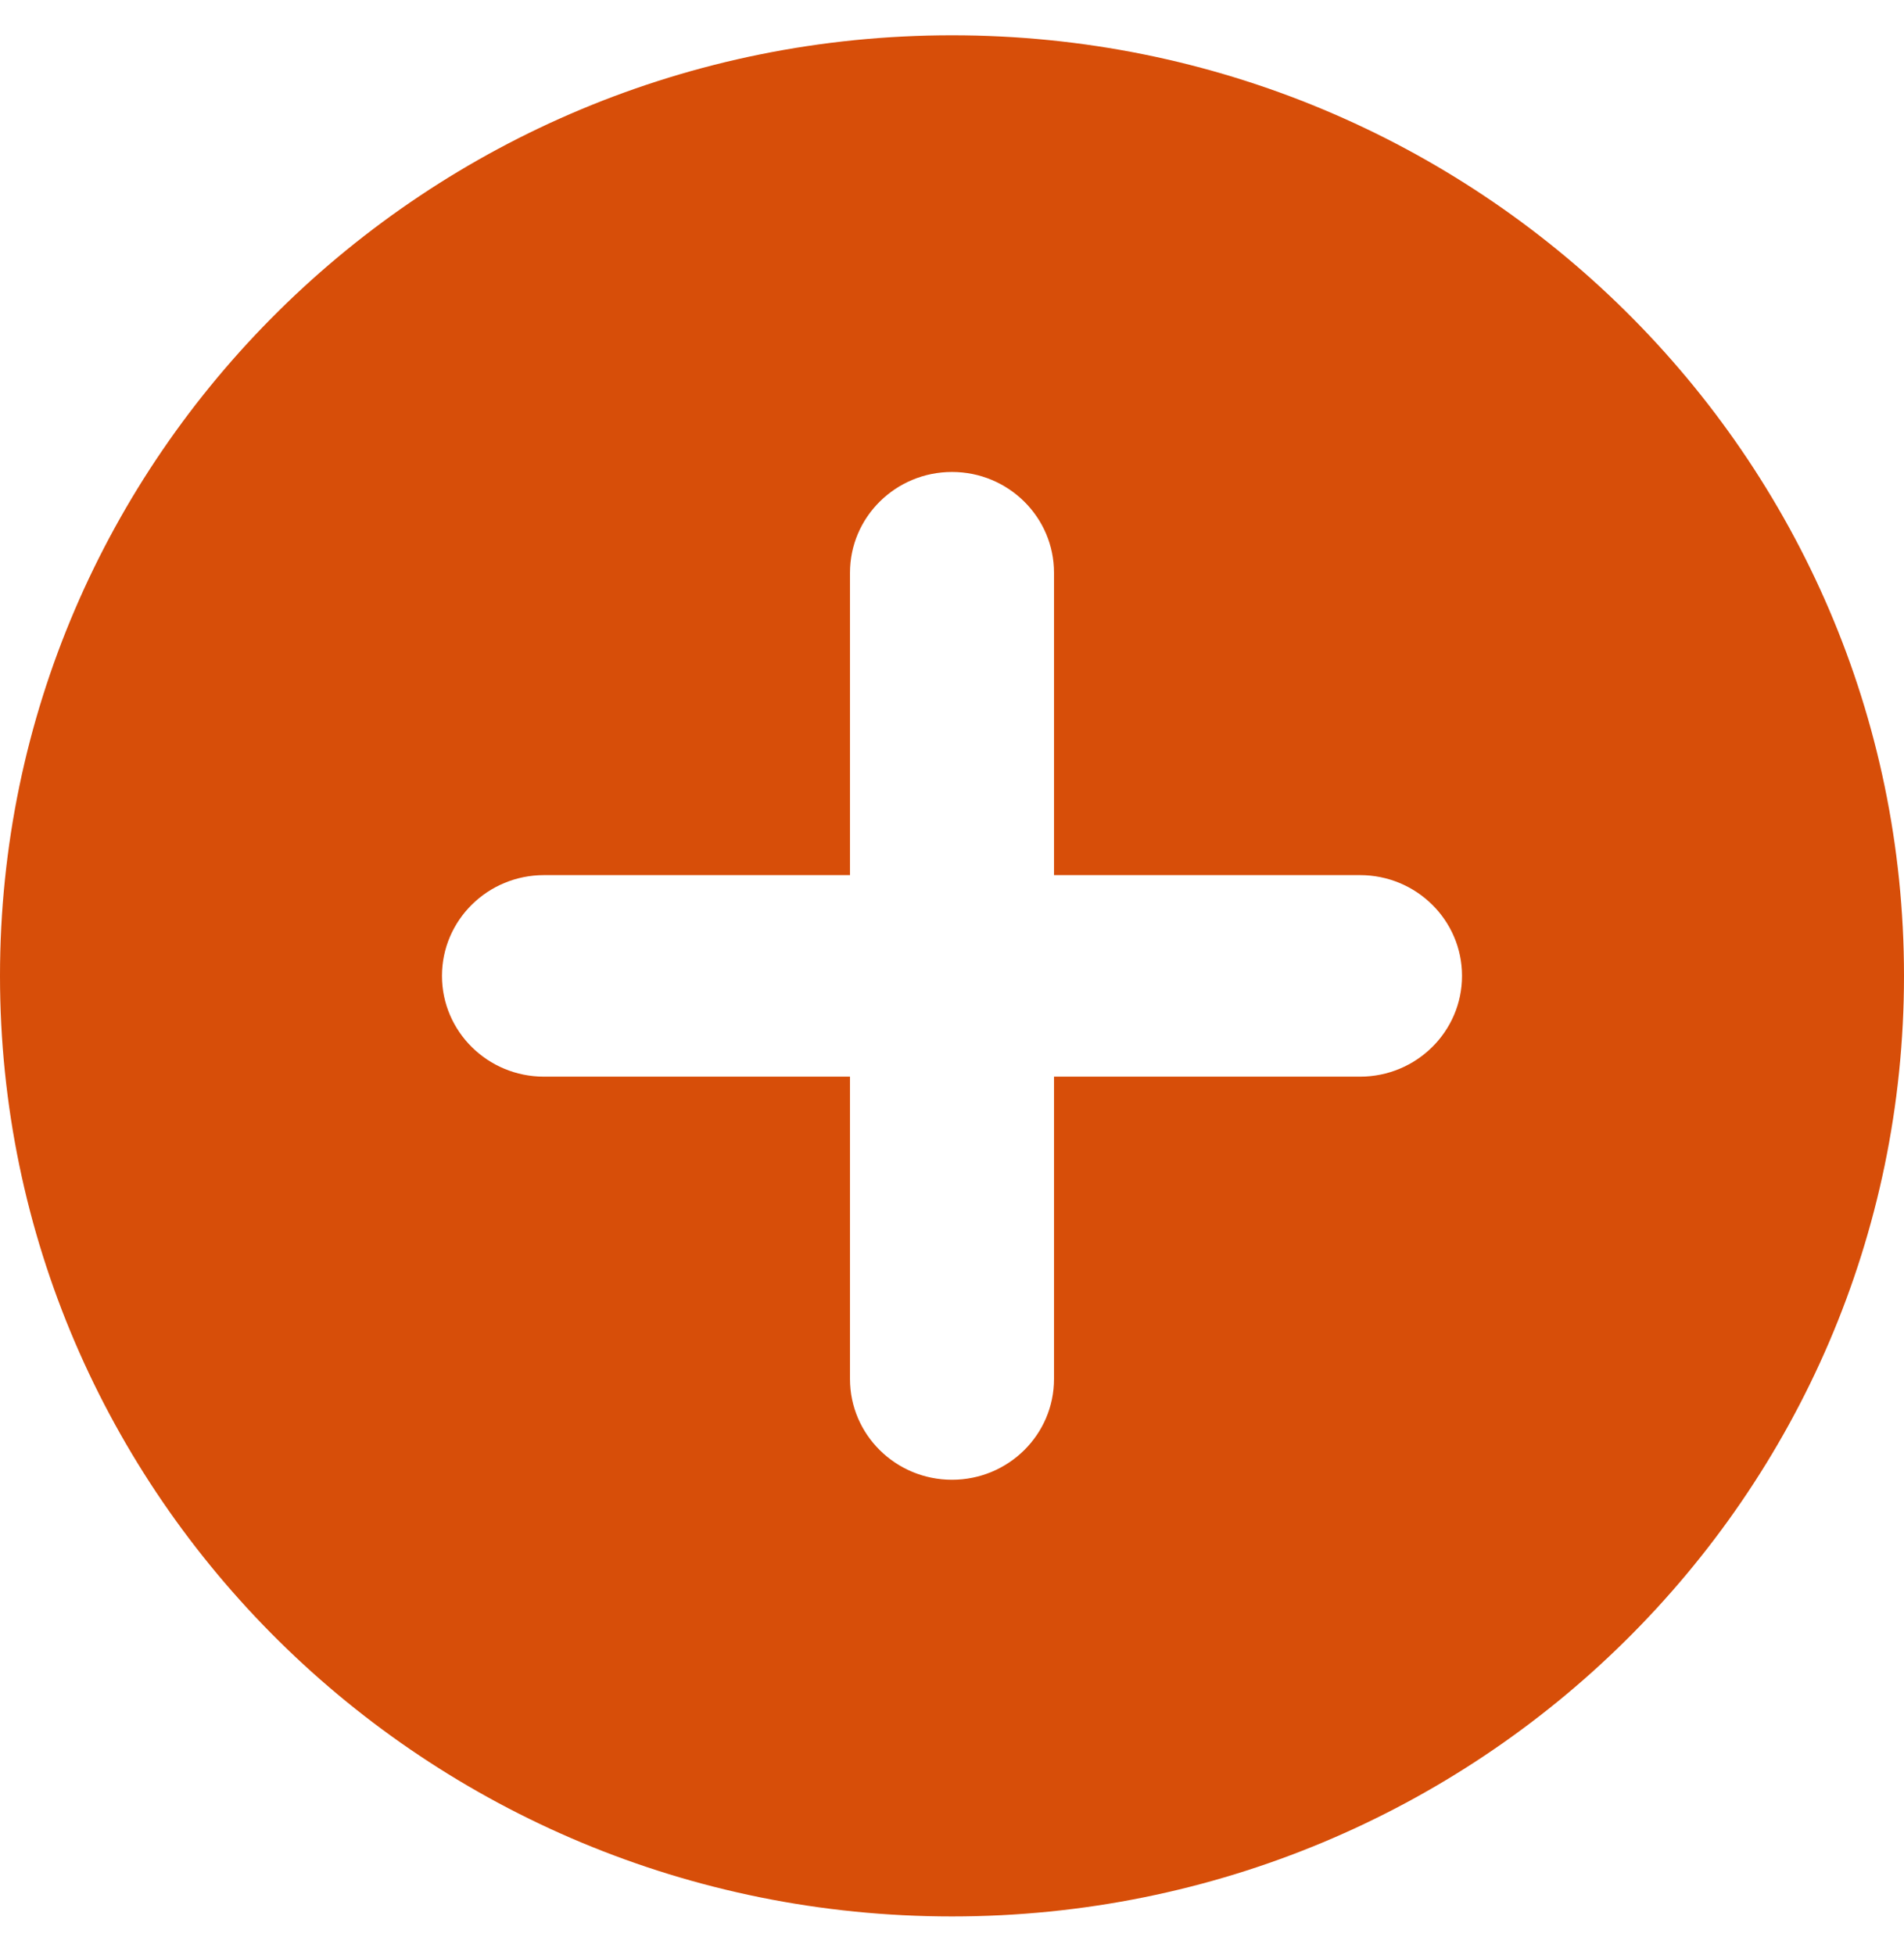 <svg width="38" height="39" viewBox="0 0 38 39" fill="none" xmlns="http://www.w3.org/2000/svg">
<g clip-path="url(#clip0_117_415)">
<path fill-rule="evenodd" clip-rule="evenodd" d="M38 19.469C38 29.833 29.493 38.234 19 38.234C8.507 38.234 0 29.833 0 19.469C0 9.105 8.507 0.704 19 0.704C29.493 0.704 38 9.105 38 19.469ZM19 9.416C20.124 9.416 21.036 10.316 21.036 11.427V17.459H27.143C28.267 17.459 29.179 18.359 29.179 19.469C29.179 20.579 28.267 21.48 27.143 21.48H21.036V27.511C21.036 28.622 20.124 29.522 19 29.522C17.876 29.522 16.964 28.622 16.964 27.511V21.48H10.857C9.733 21.48 8.821 20.579 8.821 19.469C8.821 18.359 9.733 17.459 10.857 17.459H16.964V11.427C16.964 10.316 17.876 9.416 19 9.416Z" fill="#D74E09"/>
</g>
<defs>
<clipPath id="clip0_117_415">
<rect width="38" height="37.531" fill="white" transform="translate(0 0.704)"/>
</clipPath>
</defs>
</svg>
